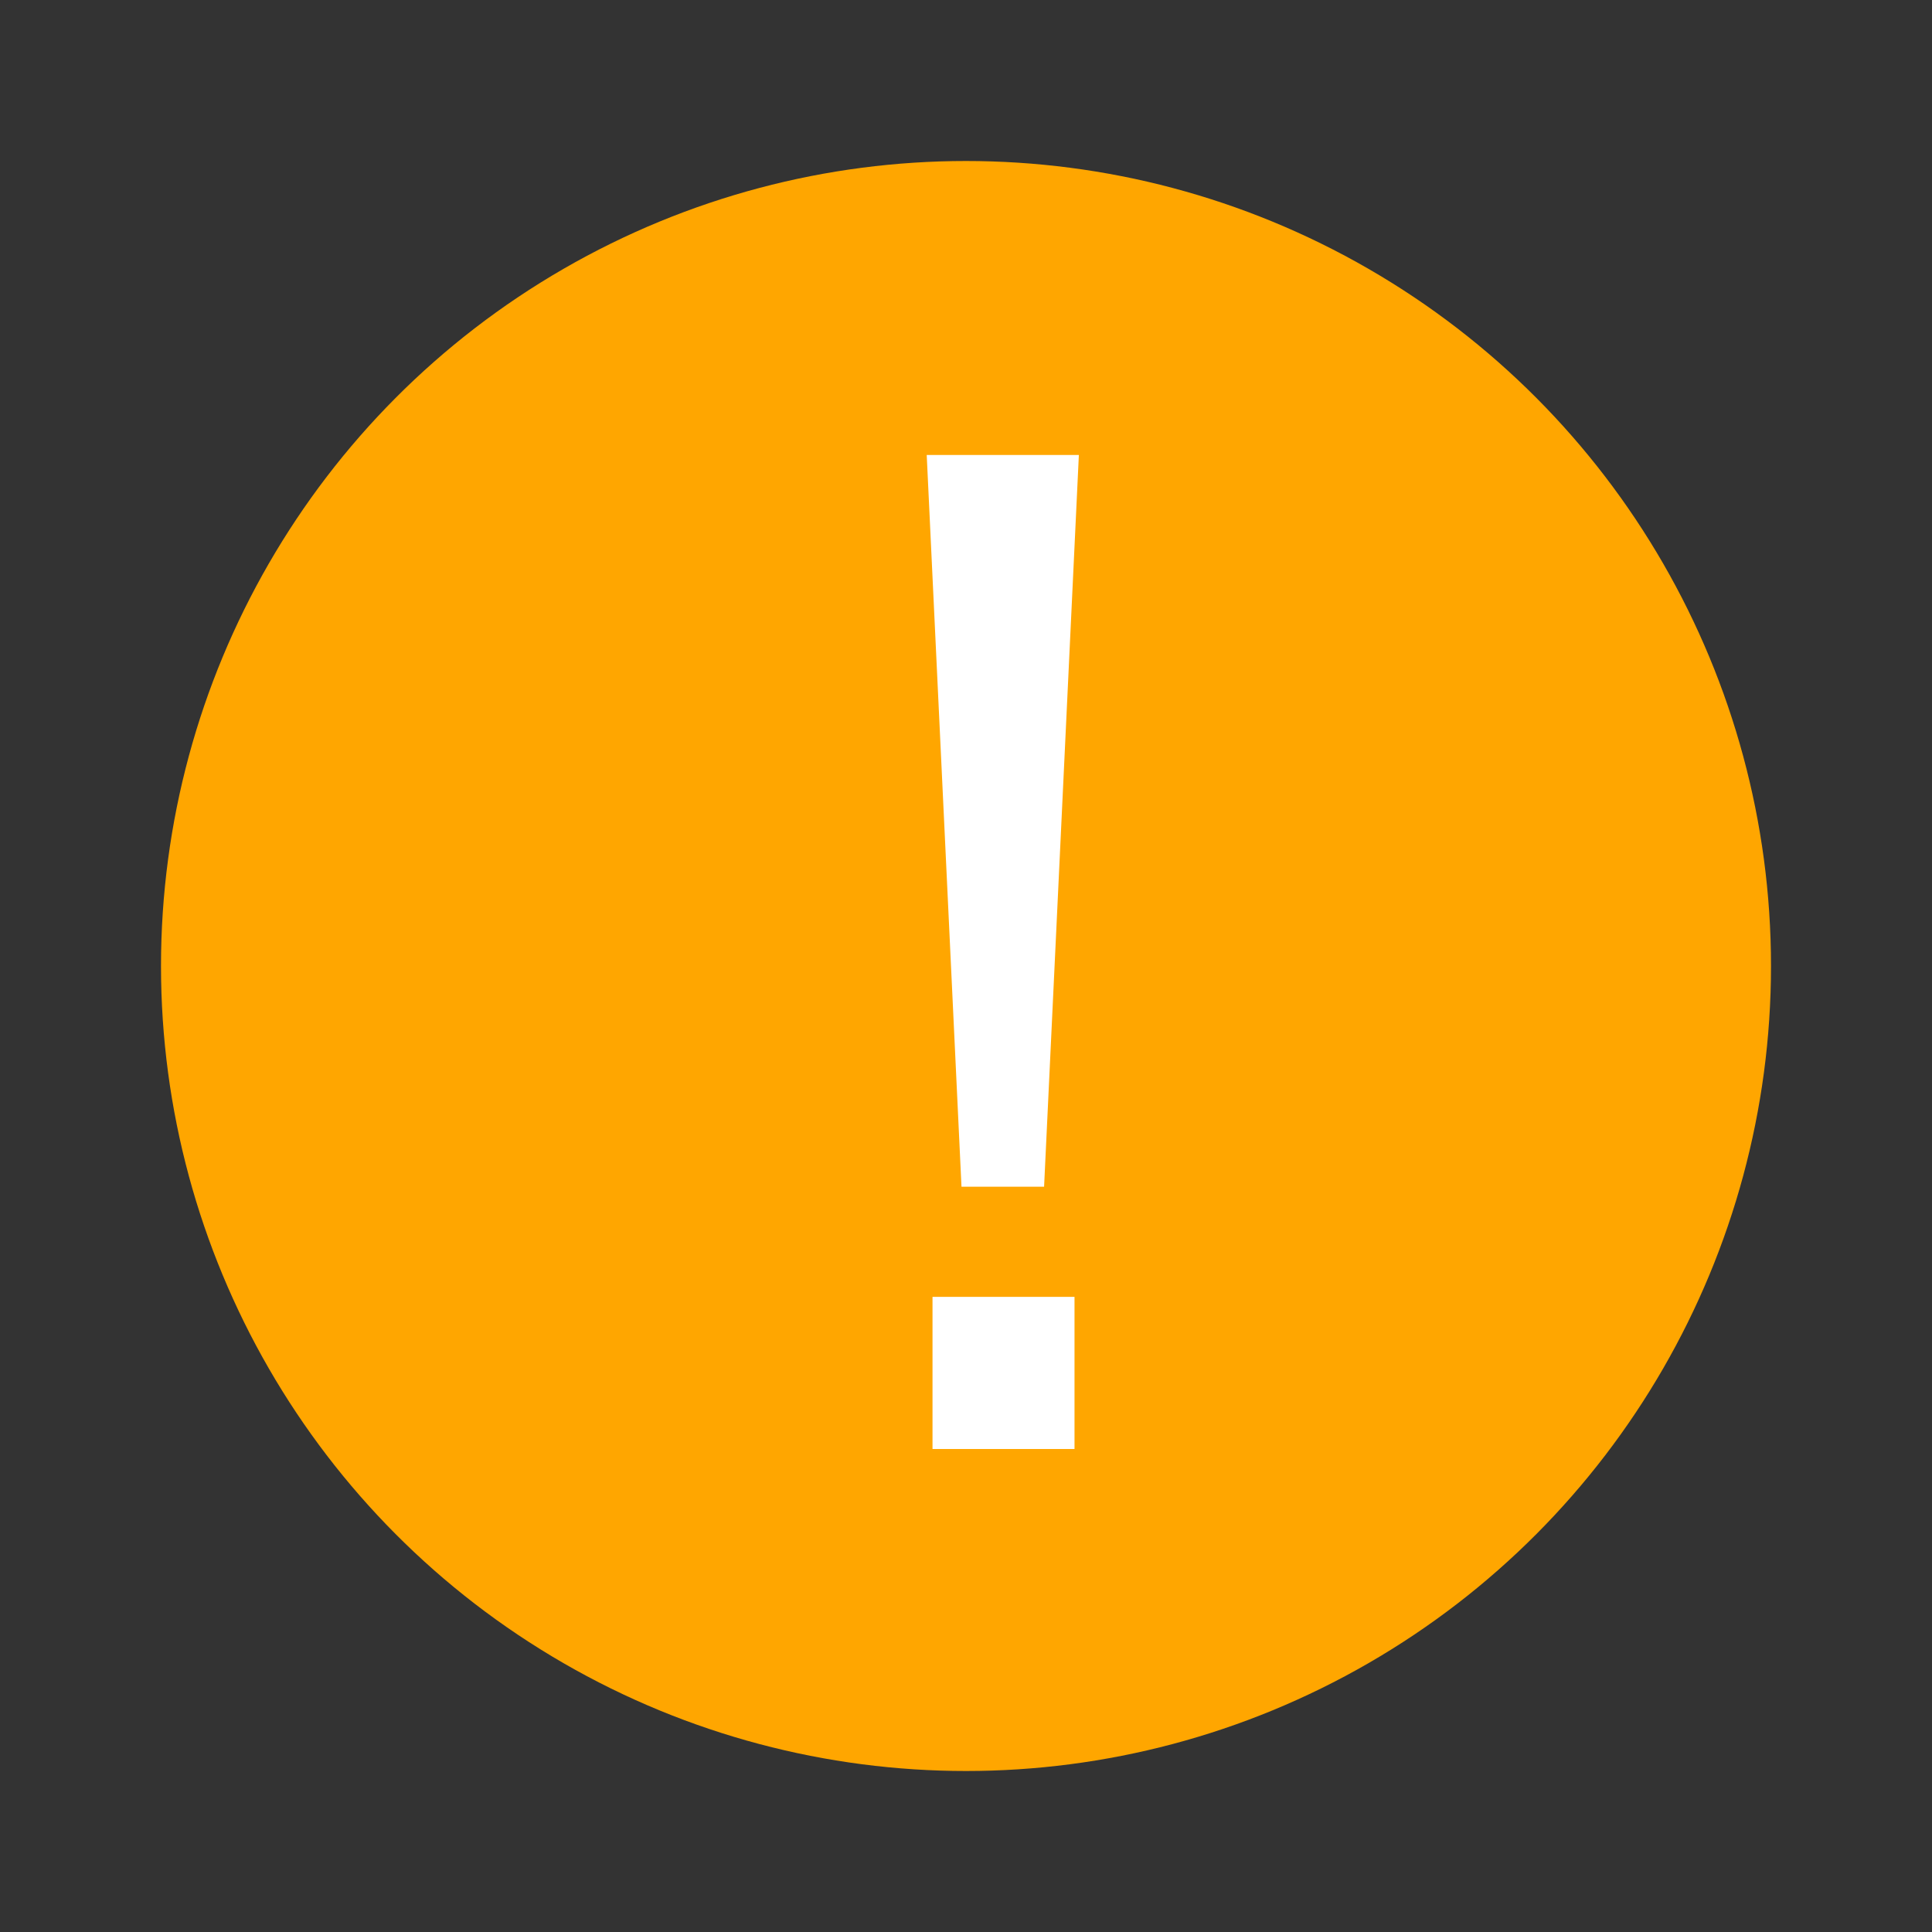 <svg width="24" height="24" viewBox="0 0 24 24" fill="none" xmlns="http://www.w3.org/2000/svg">
<rect x="0" y="0" width="24" height="24" fill="#333333" stroke="none"/>
<circle cx="12" cy="12" r="10" fill="#FFA600"/>
<path d="M11.944 14.742L11.512 5.652H13.402L12.97 14.742H11.944ZM11.584 18V16.11H13.348V18H11.584Z" fill="white"/>
</svg>
